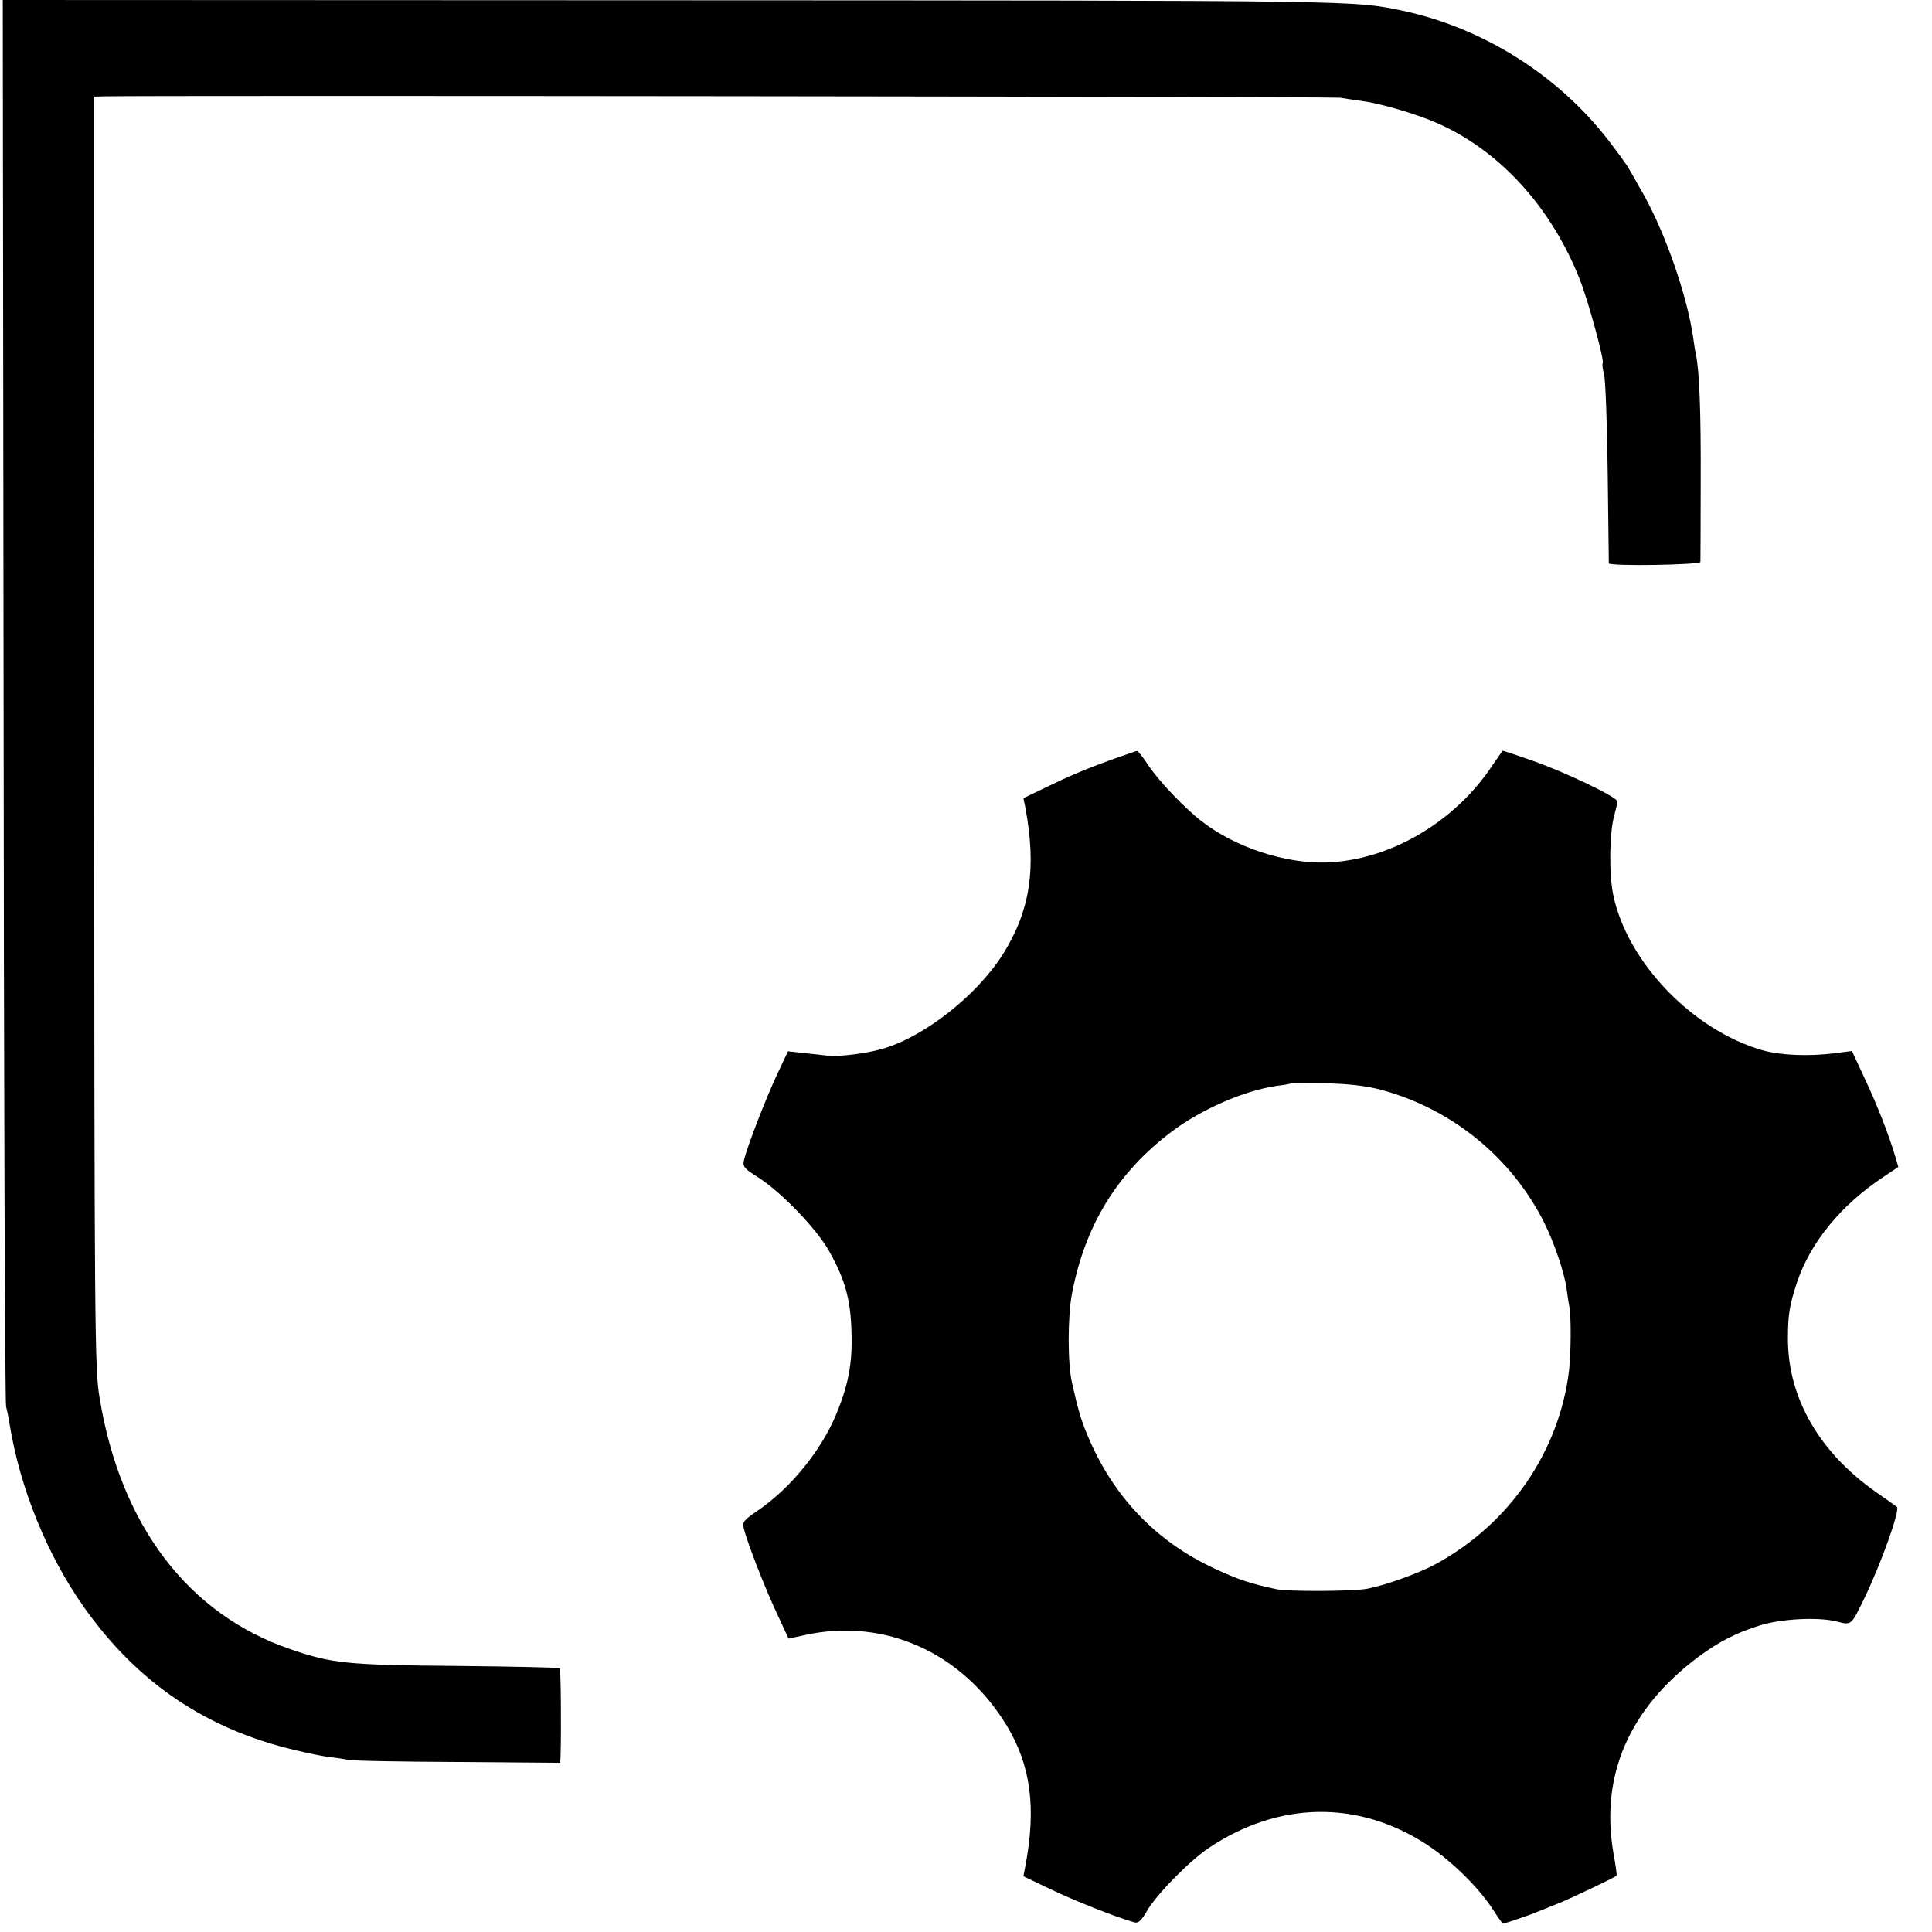 <svg version="1" xmlns="http://www.w3.org/2000/svg" width="933.333" height="933.333" viewBox="0 0 700 700"><path d="M1.3 253.7c.1 139.6.5 254.8.9 255.9.3 1.2.9 3.9 1.2 6 3.8 23.6 13.7 48 27.3 67.1 19.2 27 44 43.8 76.2 51.4 4.6 1.1 10.3 2.3 12.5 2.5 2.3.3 5.2.7 6.6 1 1.4.4 19.3.7 39.8.8l37.2.3.1-2.6c.3-9.4.1-31.3-.3-31.7-.3-.2-17.1-.6-37.4-.8-39.4-.3-45.2-.9-60-6-37.1-12.6-61.7-44.8-69.3-91-1.8-10.6-1.9-22.4-2-241.4V35l3.2-.1c17.7-.4 446 .1 448.2.5 1.7.3 5.3.8 8 1.2 7 .9 20.4 4.9 27.9 8.3 22.4 10.1 40.8 30.5 51 56.4 3 7.5 9 29.6 8.3 30.3-.3.3 0 2.2.5 4.2s1.1 18.1 1.3 35.7c.2 17.6.4 32.3.4 32.6.2 1.1 33.1.6 33.2-.5 0-.6.1-13.9.1-29.6.1-25.4-.5-39.4-1.7-45.5-.3-1.1-.7-3.8-1-6-2.3-16.1-10.9-40.4-19.7-55-.9-1.7-2.5-4.4-3.4-6-.9-1.7-4.5-6.6-7.9-11-18.3-23.5-45.3-40.4-74.2-46.6C490 .1 493.9.2 243.2.1L1 0l.3 253.7z"/><path d="M410 272.7c-12.3 4.2-20.3 7.4-28.8 11.5l-10.4 5 .7 3.4c4.1 22 1.8 37.2-8.1 53.1-9.6 15.2-29.2 30.5-44.4 34.5-5.7 1.6-15.3 2.7-19 2.3-1.9-.2-6-.7-9-1l-5.5-.6-3.9 8.3c-4.1 8.7-10.9 26.3-12 31-.6 2.5-.1 3.1 5.1 6.4 8.4 5.3 21.3 18.8 25.7 26.7 5.8 10.3 7.8 17.6 8.1 29.2.4 11.5-1.1 19.3-5.6 30.1-5.4 13-16.5 26.6-28.2 34.6-5.3 3.6-5.8 4.3-5.2 6.6 1.2 5 7.7 21.7 12 30.8l4.2 9.1 6.4-1.4c28.7-6.1 56.7 6.6 72.7 33 8.7 14.4 10.7 29.8 6.7 50.8l-.7 3.7 9.8 4.7c8.5 4.1 23.7 10.1 30 11.9 1.8.6 2.7-.2 4.9-3.9 3.4-6 15.5-18.3 22.4-22.9 25.3-17 54.1-17.5 79-1.3 8.7 5.7 18.4 15.1 23.7 23.1 2 3.1 3.8 5.6 3.9 5.6.5 0 10.3-3.3 12-4.1 1.1-.4 4.5-1.8 7.5-3 4.4-1.7 20.8-9.5 21.7-10.3.2-.1-.3-3.7-1.1-8-4.9-28.3 5.6-52.5 30.9-71.4 7.5-5.5 13.8-8.7 22.2-11.3 7.7-2.4 21.1-3.1 27.8-1.4 5.3 1.4 5.2 1.4 9.6-7.6 6.4-13.1 13.4-32.8 12.2-33.9-.5-.4-3.8-2.8-7.6-5.4-20.5-14.4-31.9-34.1-31.9-55.5 0-8.9.6-12.3 3.3-20.5 4.9-14.5 15.9-28 31.5-38.3l5.2-3.5-1.2-4.1c-2.5-8.3-6.5-18.4-11-28l-4.6-9.9-6.2.8c-9.5 1.2-19.6.8-26.3-1.1-25.3-7.3-49-32-54-56.3-1.6-7.8-1.4-23 .5-29.2.5-1.9 1-4 1-4.6 0-1.6-18.6-10.5-30.8-14.8-5.7-2-10.5-3.6-10.7-3.6-.1 0-1.8 2.4-3.7 5.2-13.8 20.9-37.6 34.7-60.6 35.3-14.6.4-32.6-5.5-44.5-14.7-6.1-4.6-15.7-14.6-19.7-20.6-1.9-2.9-3.7-5.2-4-5.1-.3 0-1.2.3-2 .6zm90.2 122.1c25.8 6.9 47.4 24.5 59.3 48.2 3.6 7.2 7.3 18.1 8.1 23.9.3 2.5.8 5.5 1 6.6.7 3.4.6 16.7-.1 23-3.5 29.4-21.7 55.8-48.5 70.3-5.9 3.2-18.1 7.6-24.5 8.8-4.9 1-28.9 1.1-33 .2-9.4-2-13.9-3.5-22.5-7.5-21.3-9.9-36.8-26.2-46-48.3-2.4-5.7-3.4-9.3-5.6-19-1.6-6.9-1.6-23.9 0-32.3 4.7-24.7 16.4-43.8 36-58.6 10.8-8.2 26.7-15.1 38.4-16.7 2.6-.3 4.8-.7 5-.9.2-.1 5.8-.1 12.5 0 8.4.2 14.6.9 19.9 2.3z"/></svg>